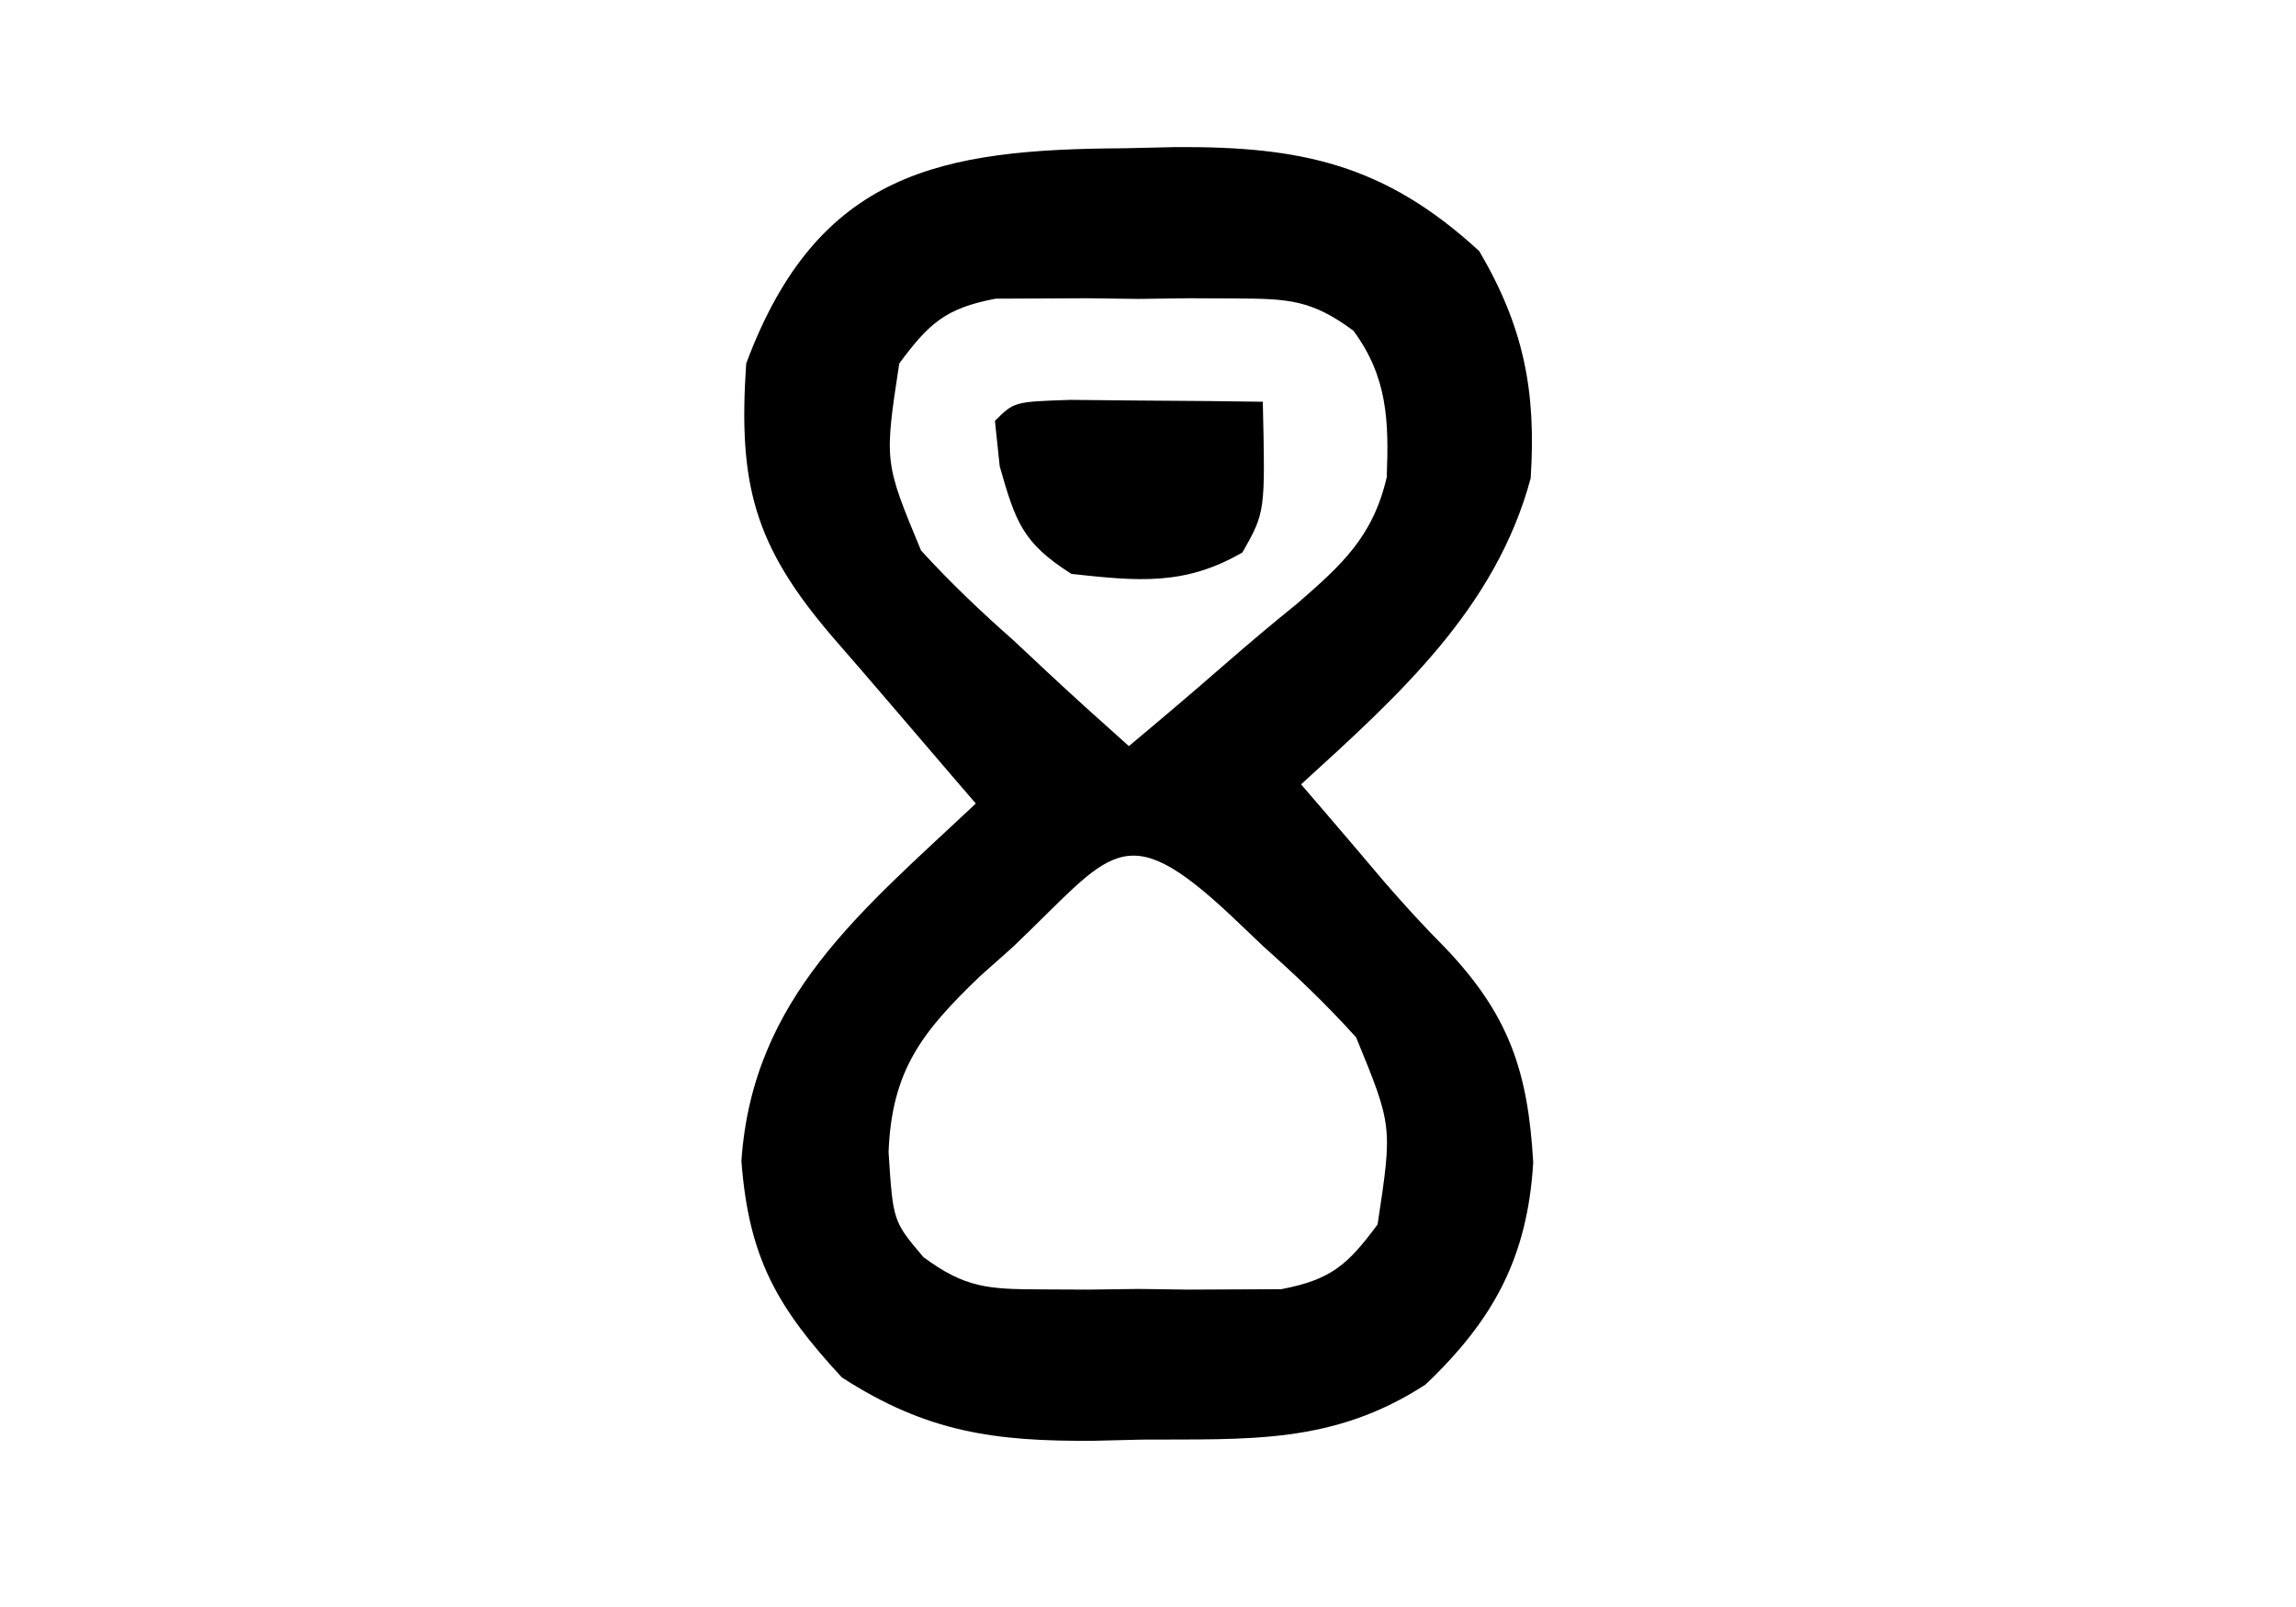 <?xml version="1.0" encoding="UTF-8"?>
<svg version="1.1" xmlns="http://www.w3.org/2000/svg" width="120" height="84">
<path d="M0 0 C1.342 -0.031 1.342 -0.031 2.711 -0.062 C9.237 -0.101 13.607 0.821 18.562 5.375 C20.882 9.326 21.549 12.682 21.25 17.25 C19.414 24.079 14.323 28.621 9.25 33.25 C9.625 33.686 10 34.121 10.387 34.57 C11.459 35.818 12.525 37.071 13.586 38.328 C14.597 39.496 15.637 40.639 16.727 41.734 C20.125 45.272 21.111 48.254 21.383 53.008 C21.089 57.976 19.303 61.25 15.75 64.625 C10.919 67.765 6.498 67.466 0.938 67.5 C0.095 67.521 -0.747 67.541 -1.615 67.562 C-6.762 67.595 -10.3 67.125 -14.75 64.25 C-18.154 60.57 -19.619 57.985 -20 52.938 C-19.419 44.367 -13.68 39.844 -7.75 34.25 C-8.125 33.814 -8.5 33.379 -8.887 32.93 C-9.955 31.687 -11.021 30.442 -12.086 29.195 C-13.128 27.977 -14.174 26.763 -15.227 25.555 C-19.346 20.76 -20.178 17.558 -19.75 11.25 C-16.004 1.196 -9.546 0.054 0 0 Z M-11.75 11.25 C-12.537 16.396 -12.537 16.396 -10.613 21.023 C-9.072 22.715 -7.465 24.236 -5.75 25.75 C-5.178 26.286 -4.605 26.823 -4.016 27.375 C-2.611 28.686 -1.183 29.971 0.25 31.25 C1.947 29.835 3.627 28.405 5.293 26.953 C6.527 25.879 7.778 24.824 9.051 23.797 C11.401 21.755 13.008 20.291 13.727 17.199 C13.845 14.257 13.769 11.954 11.986 9.537 C9.813 7.926 8.593 7.864 5.906 7.852 C5.072 7.848 4.238 7.844 3.379 7.84 C2.511 7.851 1.644 7.863 0.75 7.875 C-0.551 7.858 -0.551 7.858 -1.879 7.84 C-2.713 7.844 -3.547 7.848 -4.406 7.852 C-5.167 7.855 -5.929 7.858 -6.713 7.862 C-9.315 8.358 -10.187 9.133 -11.75 11.25 Z M-5.812 41.75 C-6.38 42.255 -6.948 42.761 -7.533 43.281 C-10.555 46.183 -12.143 48.187 -12.309 52.469 C-12.077 56.088 -12.077 56.088 -10.487 57.961 C-8.313 59.574 -7.094 59.636 -4.406 59.648 C-3.572 59.652 -2.738 59.656 -1.879 59.66 C-1.011 59.649 -0.144 59.637 0.75 59.625 C2.051 59.642 2.051 59.642 3.379 59.66 C4.213 59.656 5.047 59.652 5.906 59.648 C6.667 59.645 7.429 59.642 8.213 59.638 C10.815 59.142 11.687 58.367 13.25 56.25 C14.029 51.11 14.029 51.11 12.129 46.477 C10.605 44.783 9.014 43.264 7.312 41.75 C6.749 41.214 6.185 40.678 5.604 40.125 C-0.073 34.795 -0.643 36.834 -5.812 41.75 Z " fill="currentColor" transform="translate(58.75,7.75)"/>
<path d="M0 0 C1.792 0.017 1.792 0.017 3.621 0.035 C5.417 0.049 5.417 0.049 7.25 0.062 C8.177 0.074 9.104 0.086 10.059 0.098 C10.191 5.863 10.191 5.863 8.996 7.973 C5.952 9.74 3.495 9.466 0.059 9.098 C-2.497 7.479 -2.859 6.387 -3.691 3.473 C-3.774 2.689 -3.856 1.905 -3.941 1.098 C-2.941 0.098 -2.941 0.098 0 0 Z " fill="currentColor" transform="translate(55.941,20.902)"/>
</svg>
